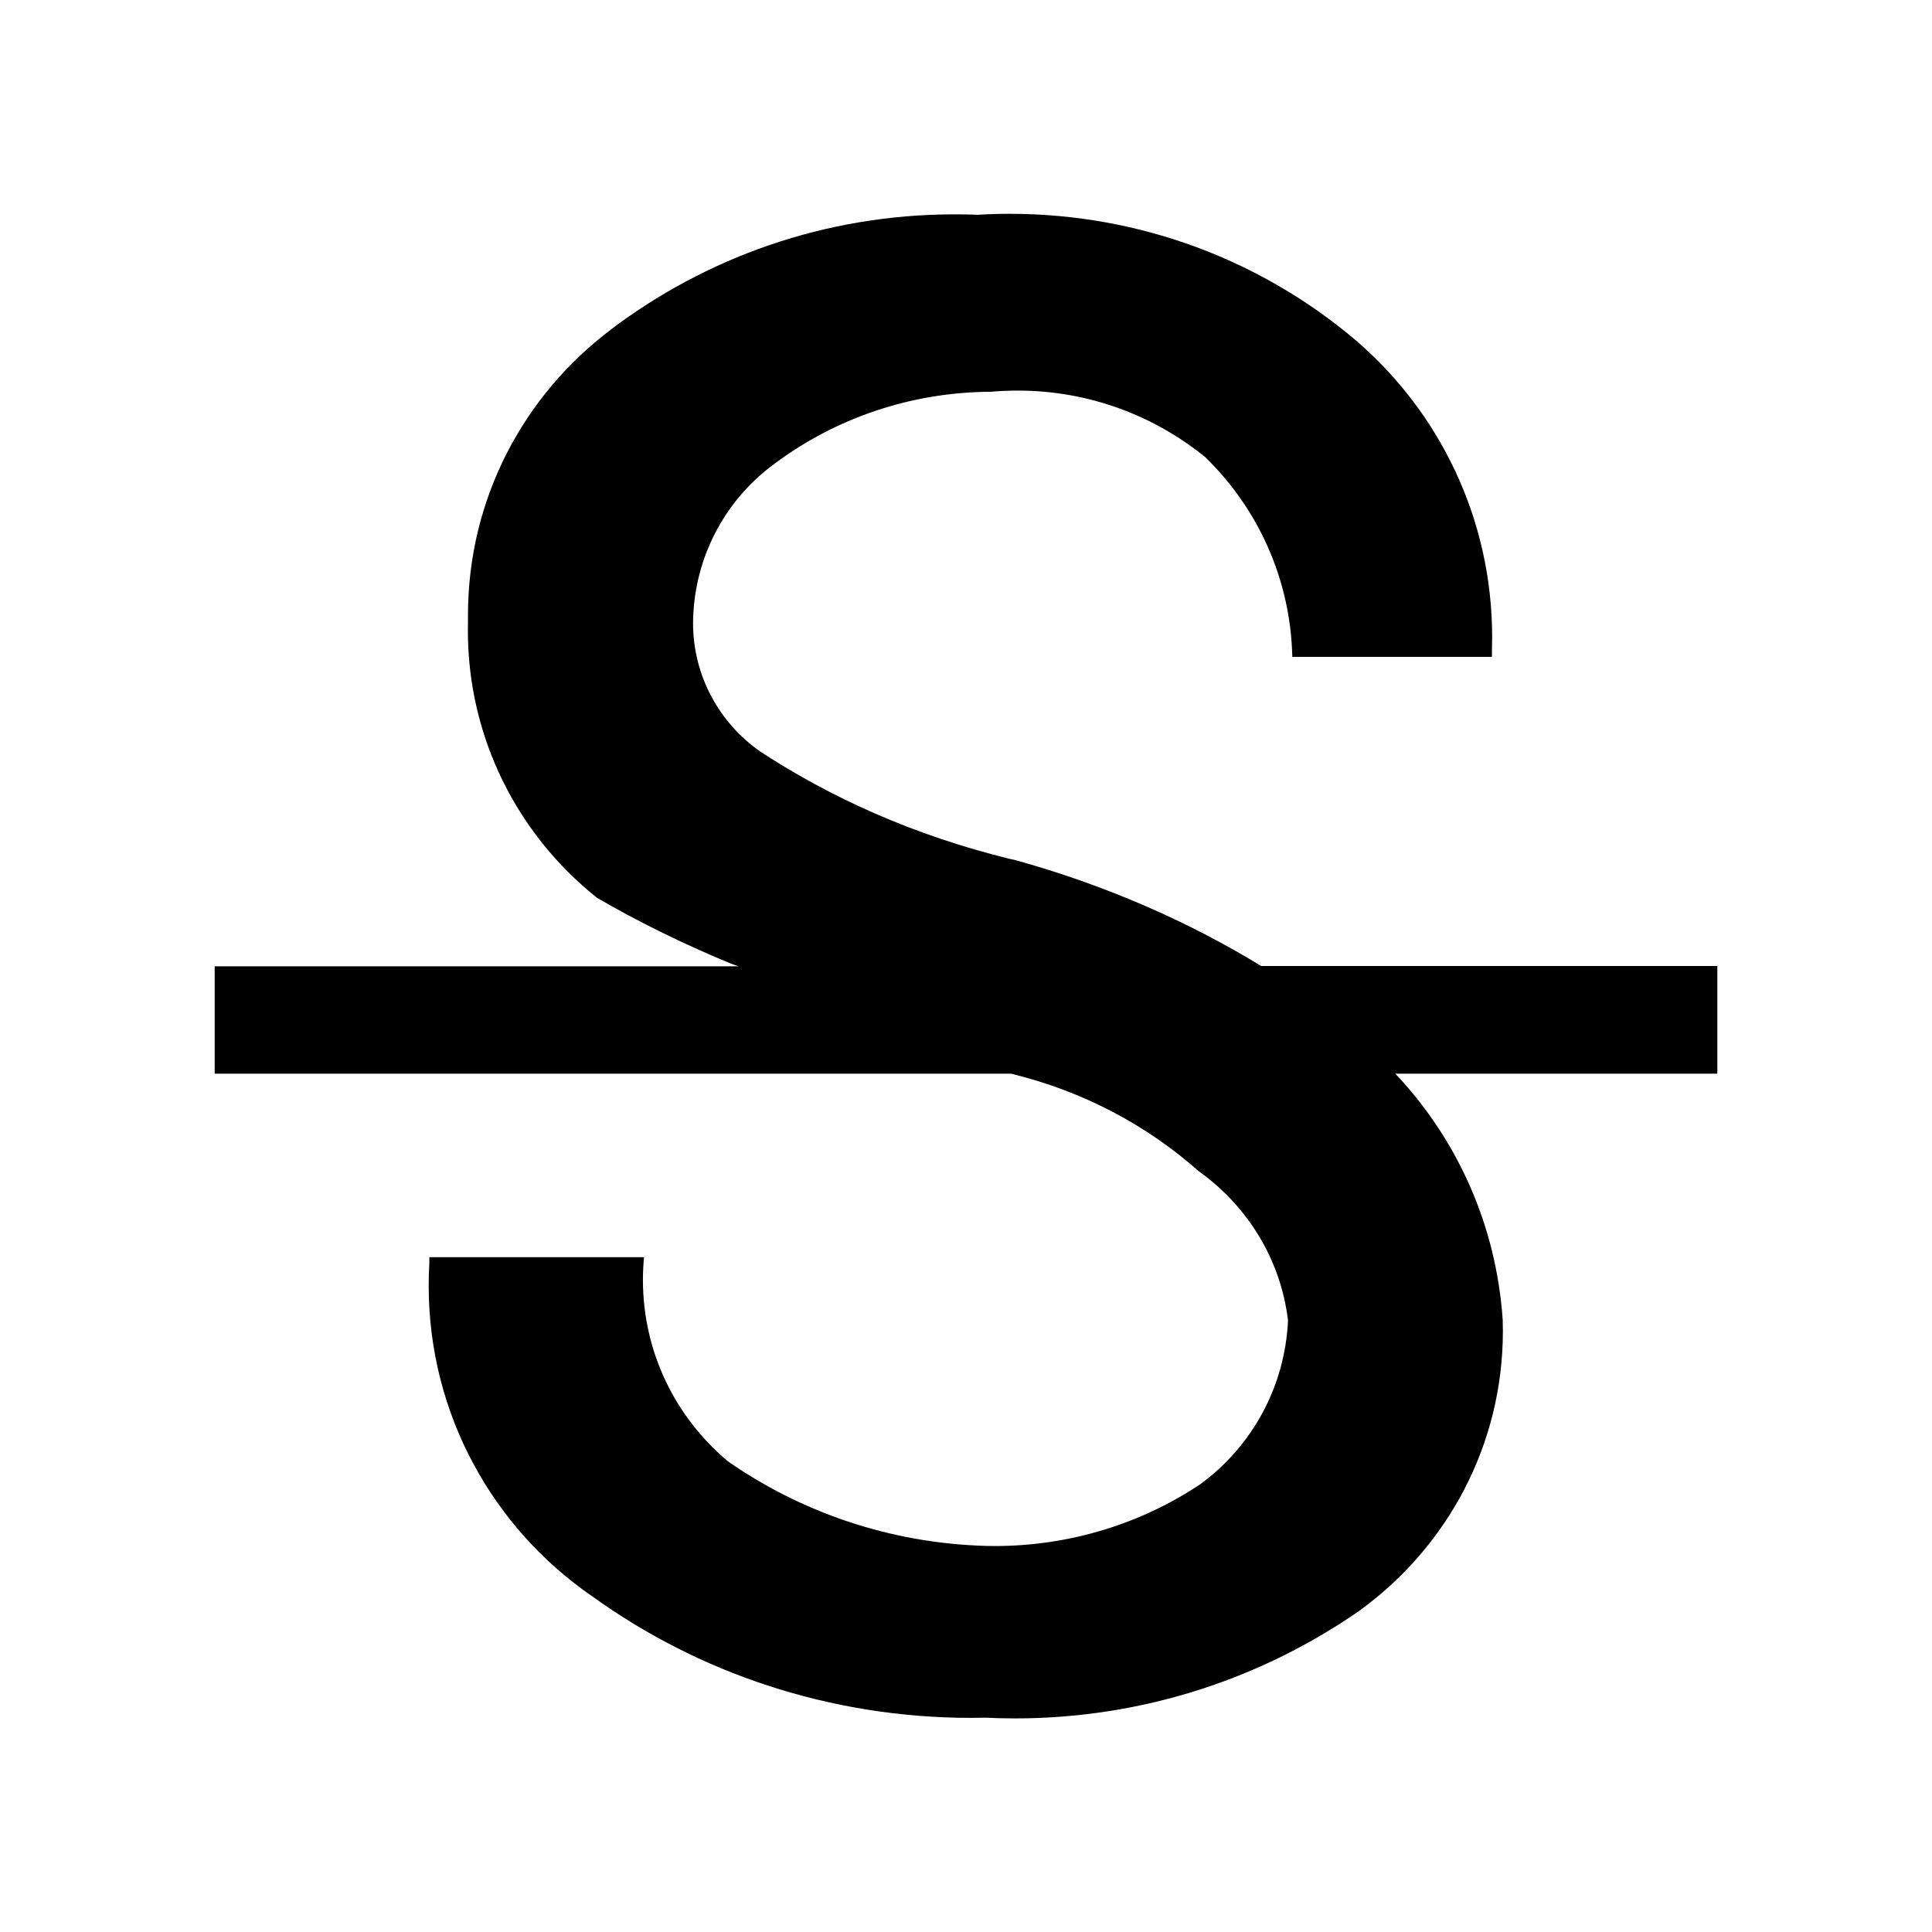 <!-- Generated by IcoMoon.io -->
<svg version="1.1" xmlns="http://www.w3.org/2000/svg" width="18" height="18" viewBox="0 0 18 18">
<title>strike</title>
<path d="M16 9h-4.25c-0.676-0.414-1.457-0.756-2.285-0.985l-0.065-0.015c-0.88-0.217-1.654-0.561-2.348-1.018l0.028 0.018c-0.379-0.267-0.623-0.703-0.623-1.196 0-0.033 0.001-0.066 0.003-0.098l-0 0.004c0.034-0.578 0.327-1.080 0.765-1.396l0.005-0.004c0.553-0.409 1.247-0.656 1.999-0.66h0.001c0.075-0.007 0.163-0.011 0.252-0.011 0.665 0 1.276 0.235 1.753 0.625l-0.005-0.004c0.486 0.474 0.793 1.129 0.81 1.857l0 0.003h1.86v-0.060c0.001-0.036 0.002-0.079 0.002-0.122 0-1.11-0.495-2.104-1.277-2.773l-0.005-0.004c-0.862-0.727-1.986-1.169-3.213-1.169-0.105 0-0.208 0.003-0.311 0.010l0.014-0.001c-0.065-0.003-0.141-0.004-0.217-0.004-1.209 0-2.323 0.404-3.216 1.084l0.013-0.009c-0.811 0.612-1.33 1.574-1.33 2.658 0 0.018 0 0.037 0 0.055l-0-0.003c-0.001 0.027-0.001 0.059-0.001 0.091 0 1.005 0.467 1.902 1.195 2.485l0.006 0.005c0.365 0.214 0.799 0.429 1.248 0.614l0.072 0.026h-4.88v1h7.42c0.679 0.166 1.269 0.483 1.754 0.914l-0.004-0.004c0.449 0.321 0.758 0.813 0.829 1.38l0.001 0.010c-0.029 0.623-0.338 1.169-0.805 1.516l-0.005 0.004c-0.541 0.364-1.208 0.581-1.925 0.581-0.026 0-0.053-0-0.079-0.001l0.004 0c-0.904-0.025-1.736-0.317-2.424-0.799l0.014 0.009c-0.484-0.406-0.79-1.012-0.79-1.689 0-0.074 0.004-0.148 0.011-0.22l-0.001 0.009h-2v0.060c-0.004 0.061-0.006 0.133-0.006 0.205 0 1.197 0.599 2.254 1.514 2.888l0.012 0.008c0.98 0.707 2.205 1.131 3.529 1.131 0.046 0 0.092-0.001 0.138-0.002l-0.007 0c0.082 0.004 0.178 0.007 0.274 0.007 1.203 0 2.318-0.377 3.234-1.019l-0.018 0.012c0.811-0.59 1.332-1.536 1.332-2.603 0-0.038-0.001-0.075-0.002-0.112l0 0.005c-0.062-0.892-0.431-1.688-1.002-2.292l0.002 0.002h3z"></path>
</svg>
